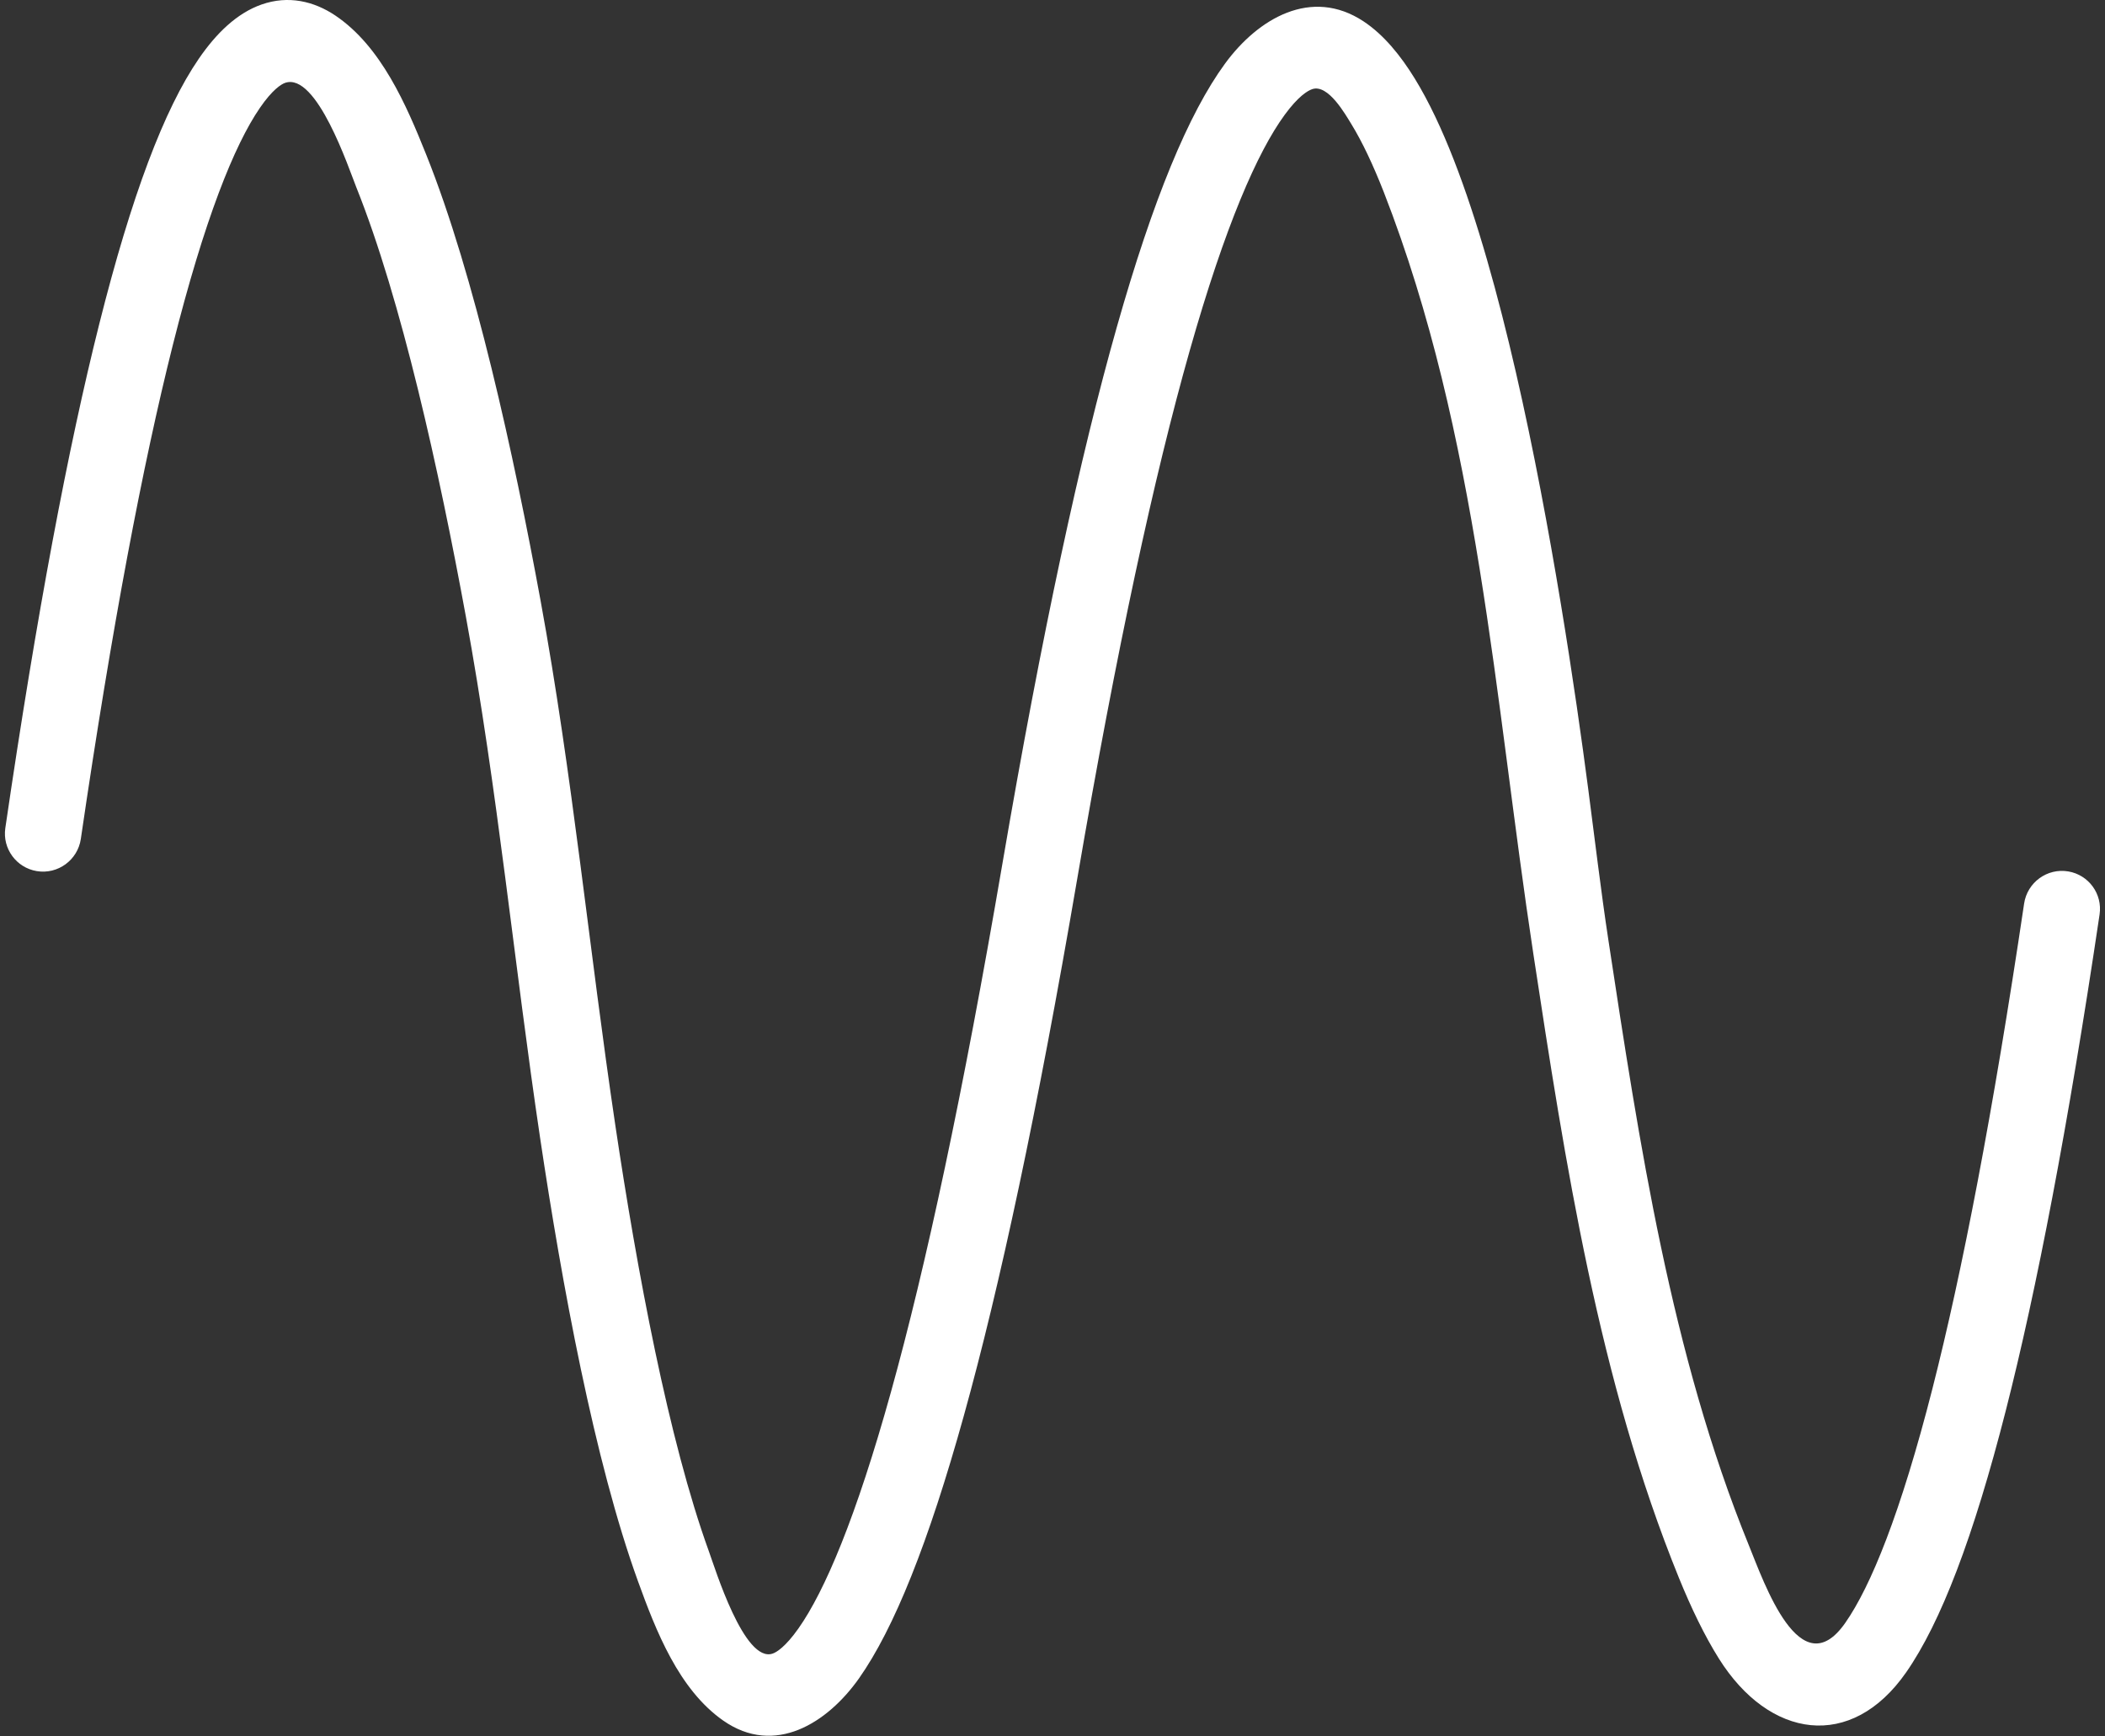 <svg width="40" height="33" viewBox="0 0 40 33" fill="none" xmlns="http://www.w3.org/2000/svg">
<rect x="0" y="0" width="40" height="33" fill="#333333" stroke="none"/>
<path fill-rule="evenodd" clip-rule="evenodd" d="M3.28 6.573C2.714 8.826 2.13 11.888 1.536 15.943C1.477 16.345 1.099 16.622 0.698 16.555V16.555C0.31 16.49 0.044 16.127 0.101 15.738C0.702 11.632 1.298 8.497 1.885 6.162C2.498 3.721 3.12 2.074 3.777 1.117C4.107 0.636 4.498 0.251 4.972 0.085C5.481 -0.093 5.967 0.023 6.372 0.295C7.244 0.882 7.722 1.997 8.098 2.936C9.021 5.239 9.763 8.64 10.272 11.414C10.879 14.722 11.197 18.064 11.693 21.388C12.103 24.139 12.704 27.368 13.471 29.484C13.588 29.805 14.144 31.616 14.684 31.425C14.755 31.401 14.925 31.299 15.173 30.947C15.671 30.24 16.267 28.842 16.932 26.448C17.591 24.078 18.297 20.805 19.048 16.415C19.804 11.996 20.529 8.661 21.223 6.213C21.91 3.788 22.586 2.155 23.279 1.208C23.902 0.357 24.916 -0.252 25.912 0.407C26.298 0.663 26.617 1.059 26.884 1.493C27.155 1.934 27.402 2.464 27.627 3.041C28.52 5.331 29.202 8.711 29.658 11.465C29.888 12.853 30.063 14.101 30.181 15.003C30.307 15.959 30.418 16.911 30.563 17.865C31.149 21.717 31.755 25.735 33.228 29.357C33.525 30.087 34.209 32.071 35.066 30.84C35.549 30.146 36.115 28.766 36.721 26.39C37.286 24.174 37.87 21.161 38.463 17.172C38.523 16.769 38.902 16.493 39.303 16.561V16.561C39.691 16.627 39.955 16.99 39.897 17.379C39.297 21.42 38.701 24.508 38.115 26.807C37.501 29.213 36.879 30.838 36.221 31.783C35.176 33.283 33.619 33.044 32.663 31.521C32.389 31.084 32.137 30.56 31.904 29.988C30.381 26.244 29.742 22.102 29.136 18.12C28.397 13.262 28.097 8.272 26.295 3.65C26.09 3.127 25.884 2.693 25.68 2.36C25.566 2.176 25.239 1.592 24.936 1.694C24.848 1.723 24.668 1.832 24.413 2.181C23.897 2.885 23.283 4.28 22.605 6.672C21.934 9.041 21.221 12.312 20.47 16.701C19.714 21.119 18.997 24.453 18.317 26.899C17.644 29.322 16.988 30.952 16.323 31.897C15.724 32.745 14.722 33.383 13.743 32.699C12.897 32.107 12.463 30.989 12.125 30.056C11.295 27.768 10.676 24.391 10.265 21.637C9.772 18.333 9.456 15.008 8.853 11.719C8.345 8.948 7.626 5.694 6.771 3.56C6.629 3.206 6.018 1.365 5.417 1.575C5.345 1.6 5.178 1.701 4.938 2.051C4.453 2.758 3.886 4.161 3.28 6.573Z" fill="white"/>
</svg>
